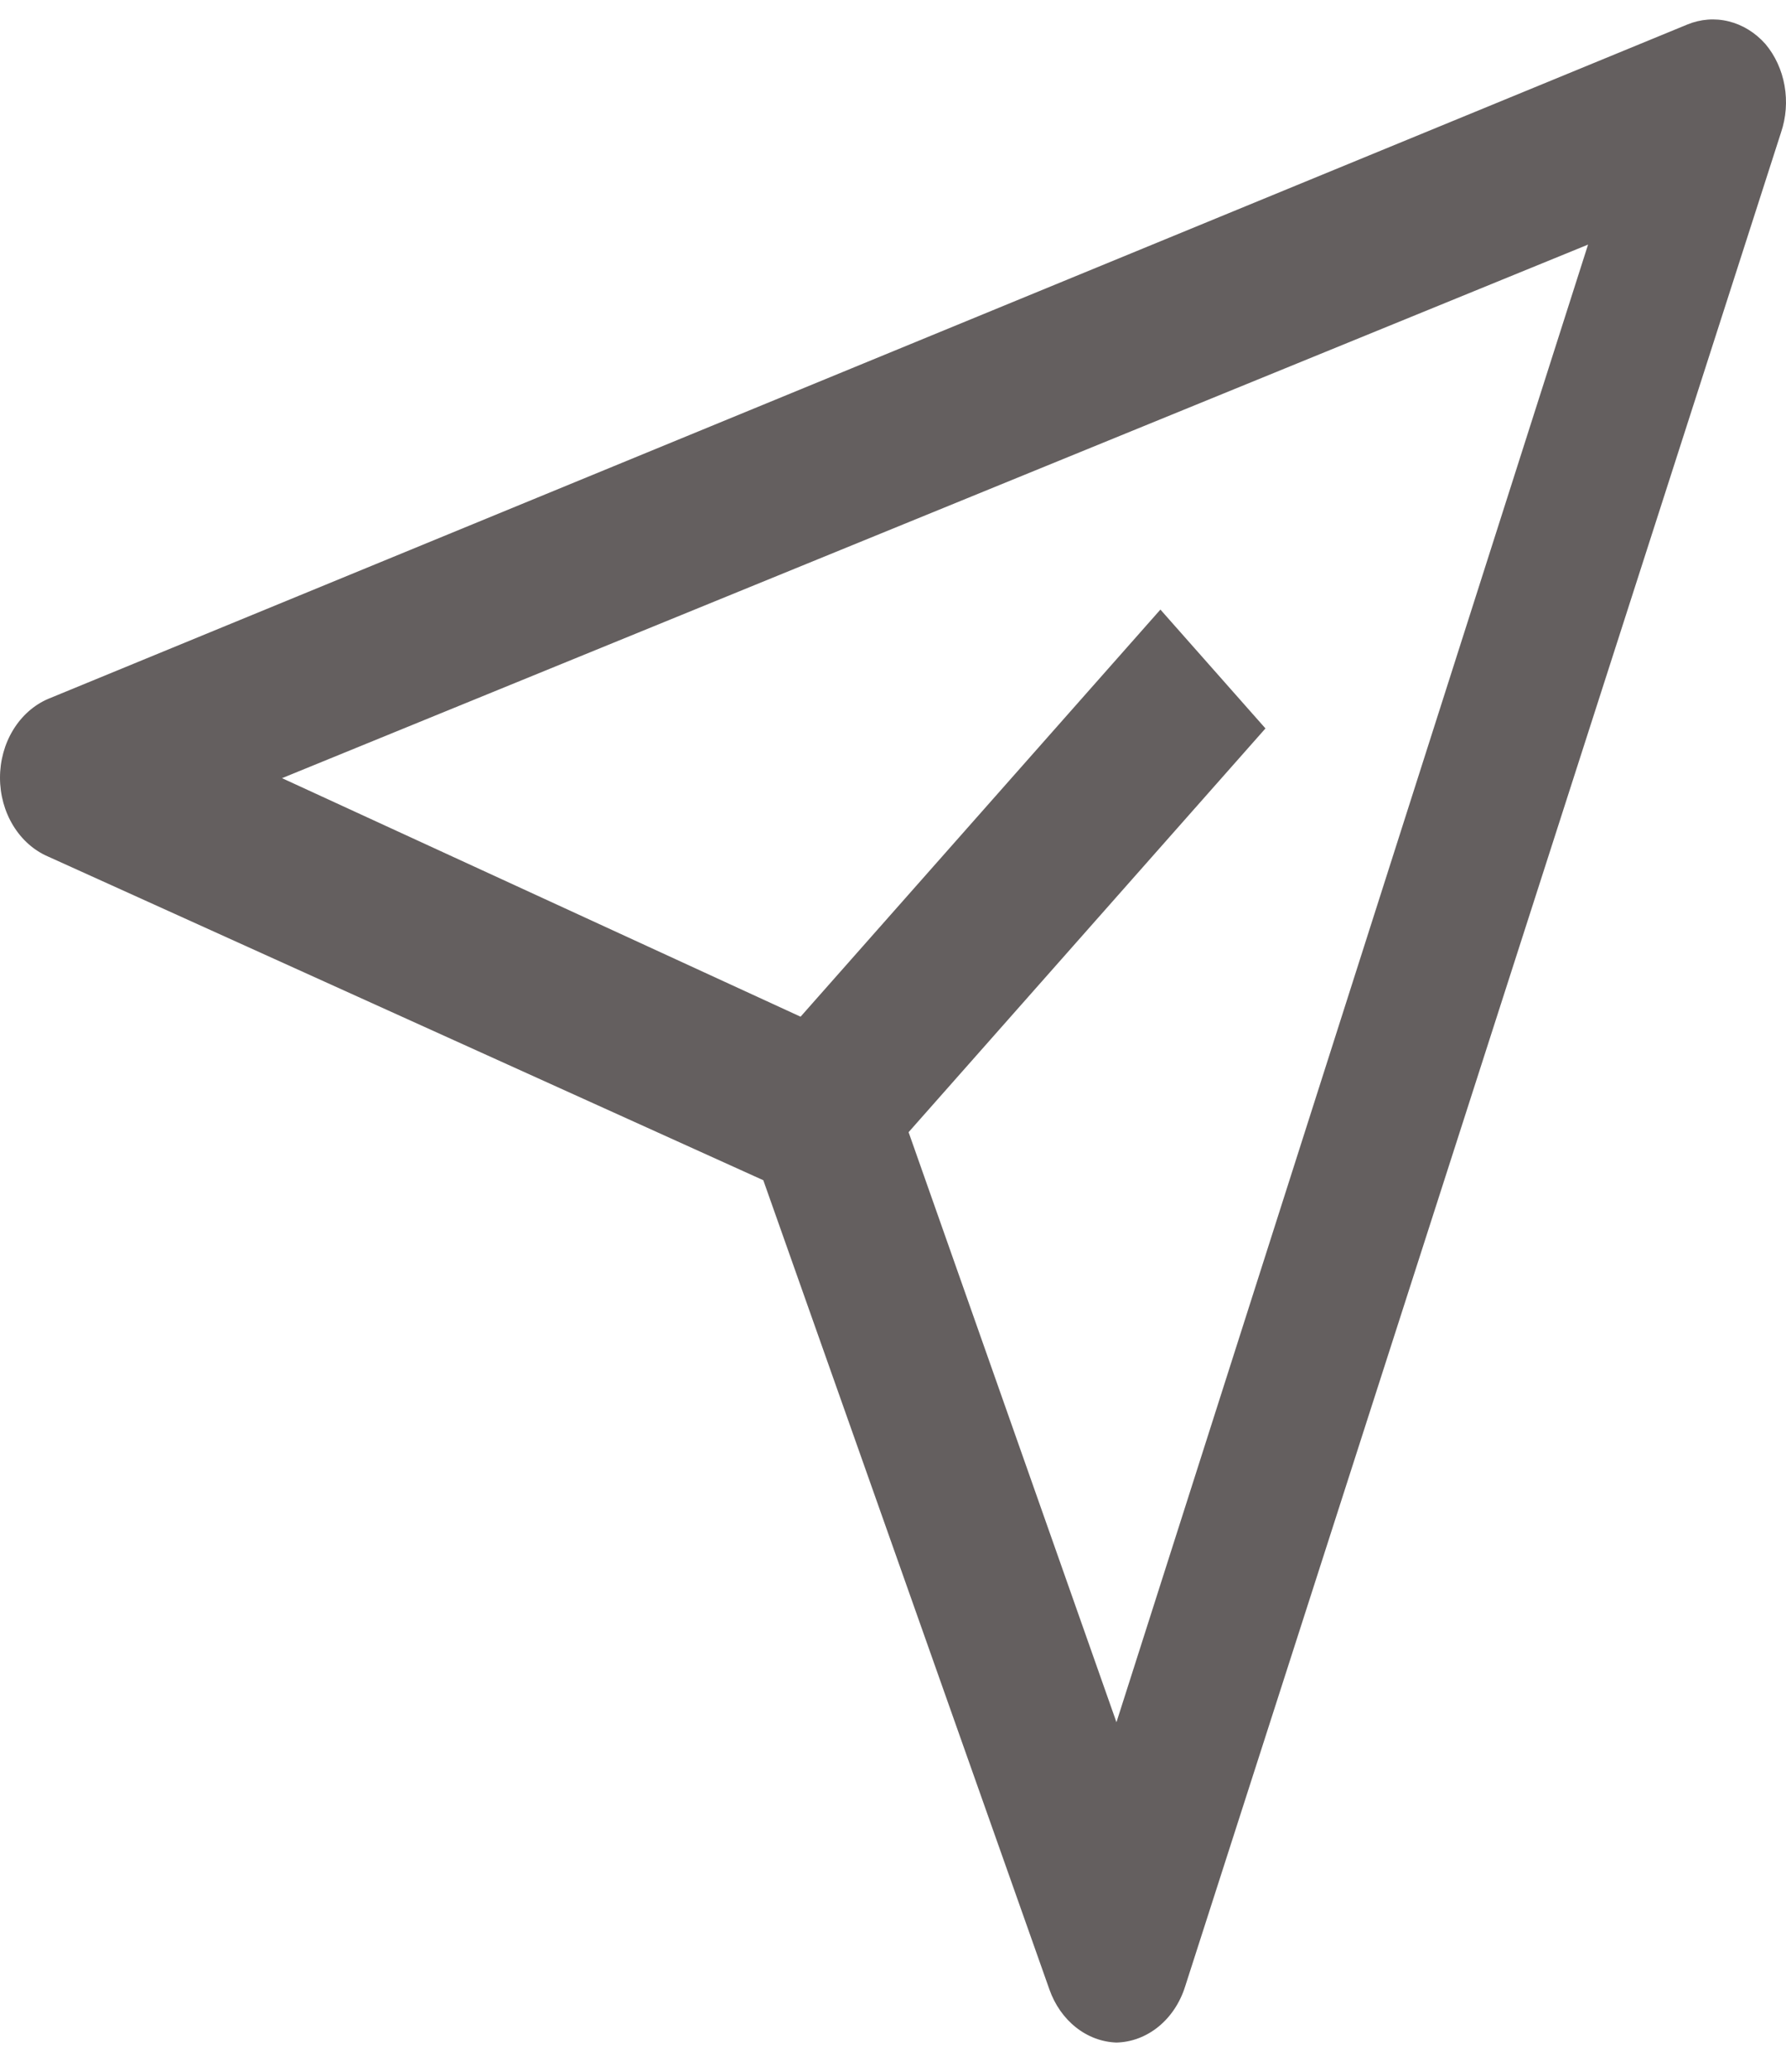 <svg width="138" height="160" viewBox="0 0 138 157" fill="none" xmlns="http://www.w3.org/2000/svg">
<path d="M136.407 1.896C135.63 1.021 134.648 0.416 133.577 0.151C132.507 -0.114 131.391 -0.028 130.362 0.399L3.715 52.479C2.623 52.948 1.683 53.781 1.019 54.868C0.355 55.955 0 57.245 0 58.566C0 59.887 0.355 61.177 1.019 62.264C1.683 63.352 2.623 64.185 3.715 64.653L58.979 89.652L81.085 152.149C81.5 153.33 82.212 154.347 83.133 155.076C84.053 155.805 85.142 156.213 86.266 156.25C87.429 156.223 88.558 155.798 89.504 155.031C90.449 154.264 91.167 153.191 91.562 151.953L137.615 8.732C138.008 7.58 138.102 6.326 137.888 5.115C137.674 3.905 137.16 2.789 136.407 1.896ZM86.266 131.512L70.205 85.941L97.779 54.758L89.662 45.579L61.858 77.022L21.791 58.599L122.706 17.39L86.266 131.512Z" fill="#645F5F"/>
</svg>
